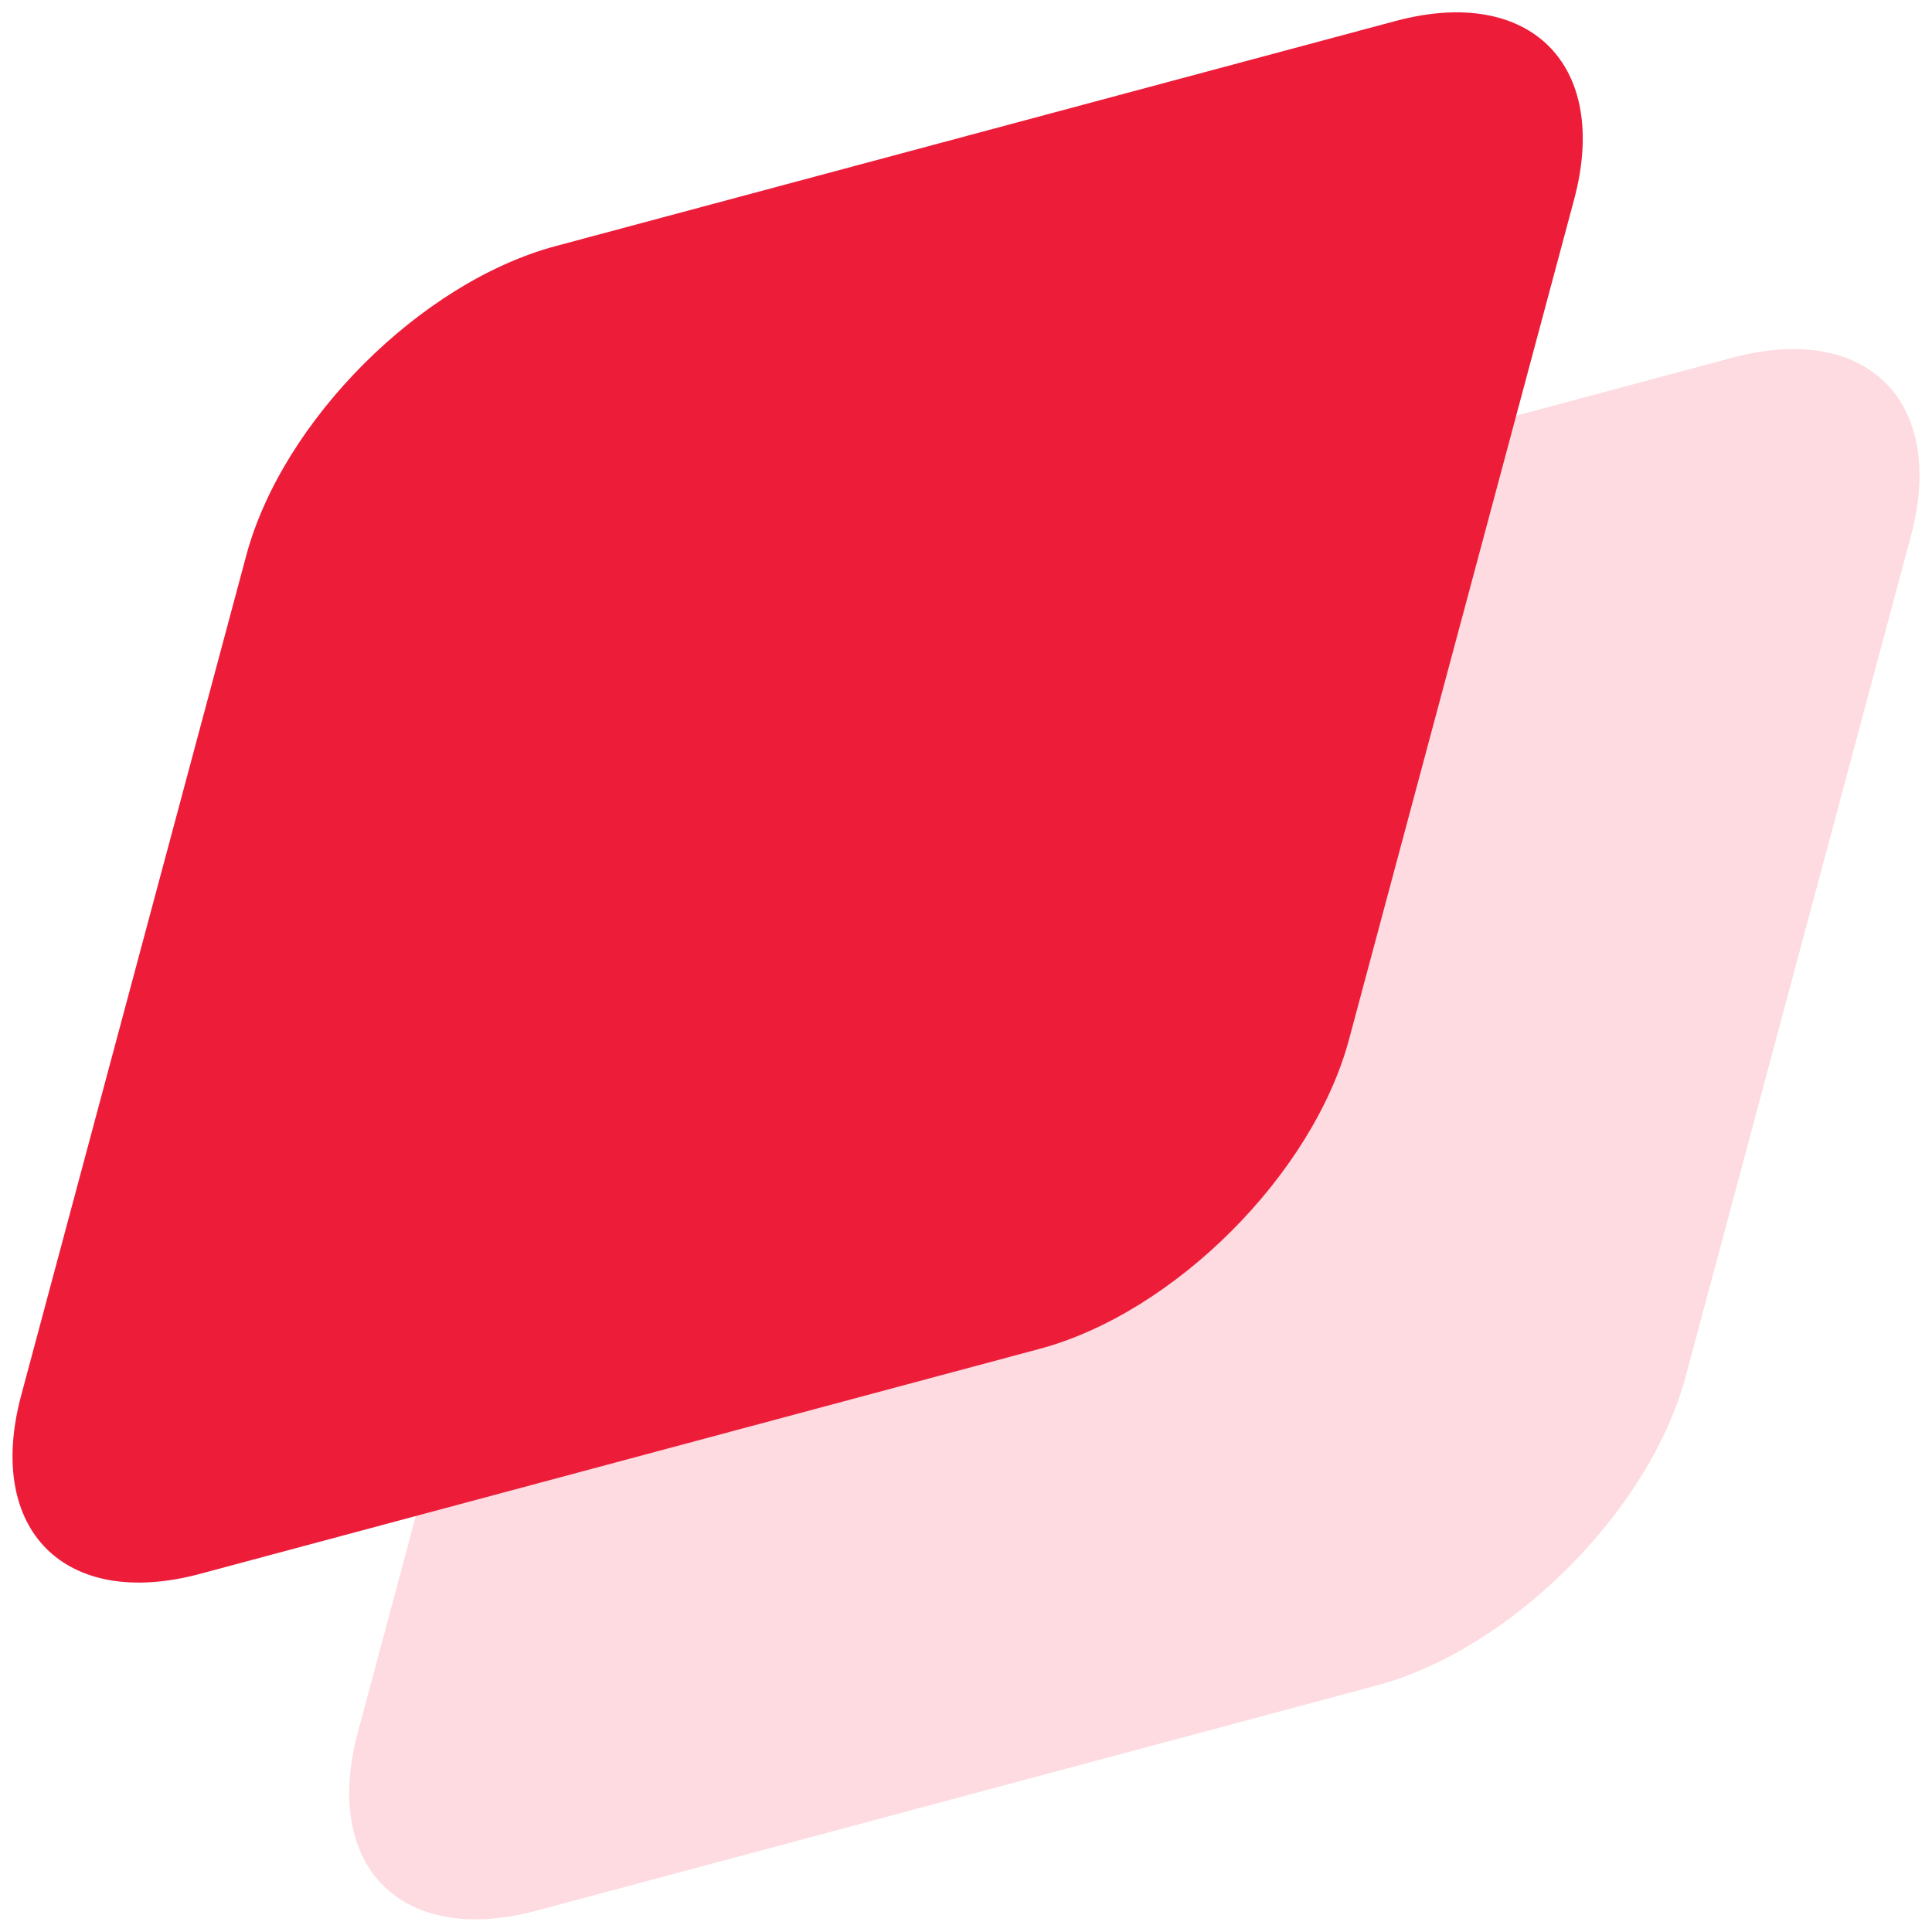 <svg
  width="100%"
  height="100%"
  viewBox="0 0 512 512"
  fill="none"
  xmlns="http://www.w3.org/2000/svg"
>
  <path
    opacity="0.16"
    d="M154.501 236.43C164.069 200.726 200.769 164.027 236.473 154.458L459.065 94.806C494.768 85.238 515.955 106.425 506.387 142.128L446.735 364.72C437.166 400.424 400.467 437.124 364.763 446.692L142.171 506.344C106.468 515.912 85.281 494.725 94.849 459.022L154.501 236.43Z"
    fill="#ed1d3a"
  />
  <path
    d="M65.266 147.192C74.834 111.489 111.534 74.789 147.238 65.221L369.829 5.568C405.533 -4 426.72 17.187 417.152 52.891L357.499 275.482C347.931 311.186 311.231 347.886 275.528 357.454L52.936 417.106C17.232 426.674 -3.954 405.488 5.614 369.784L65.266 147.192Z"
    fill="#ed1d3a"
  />
</svg>
